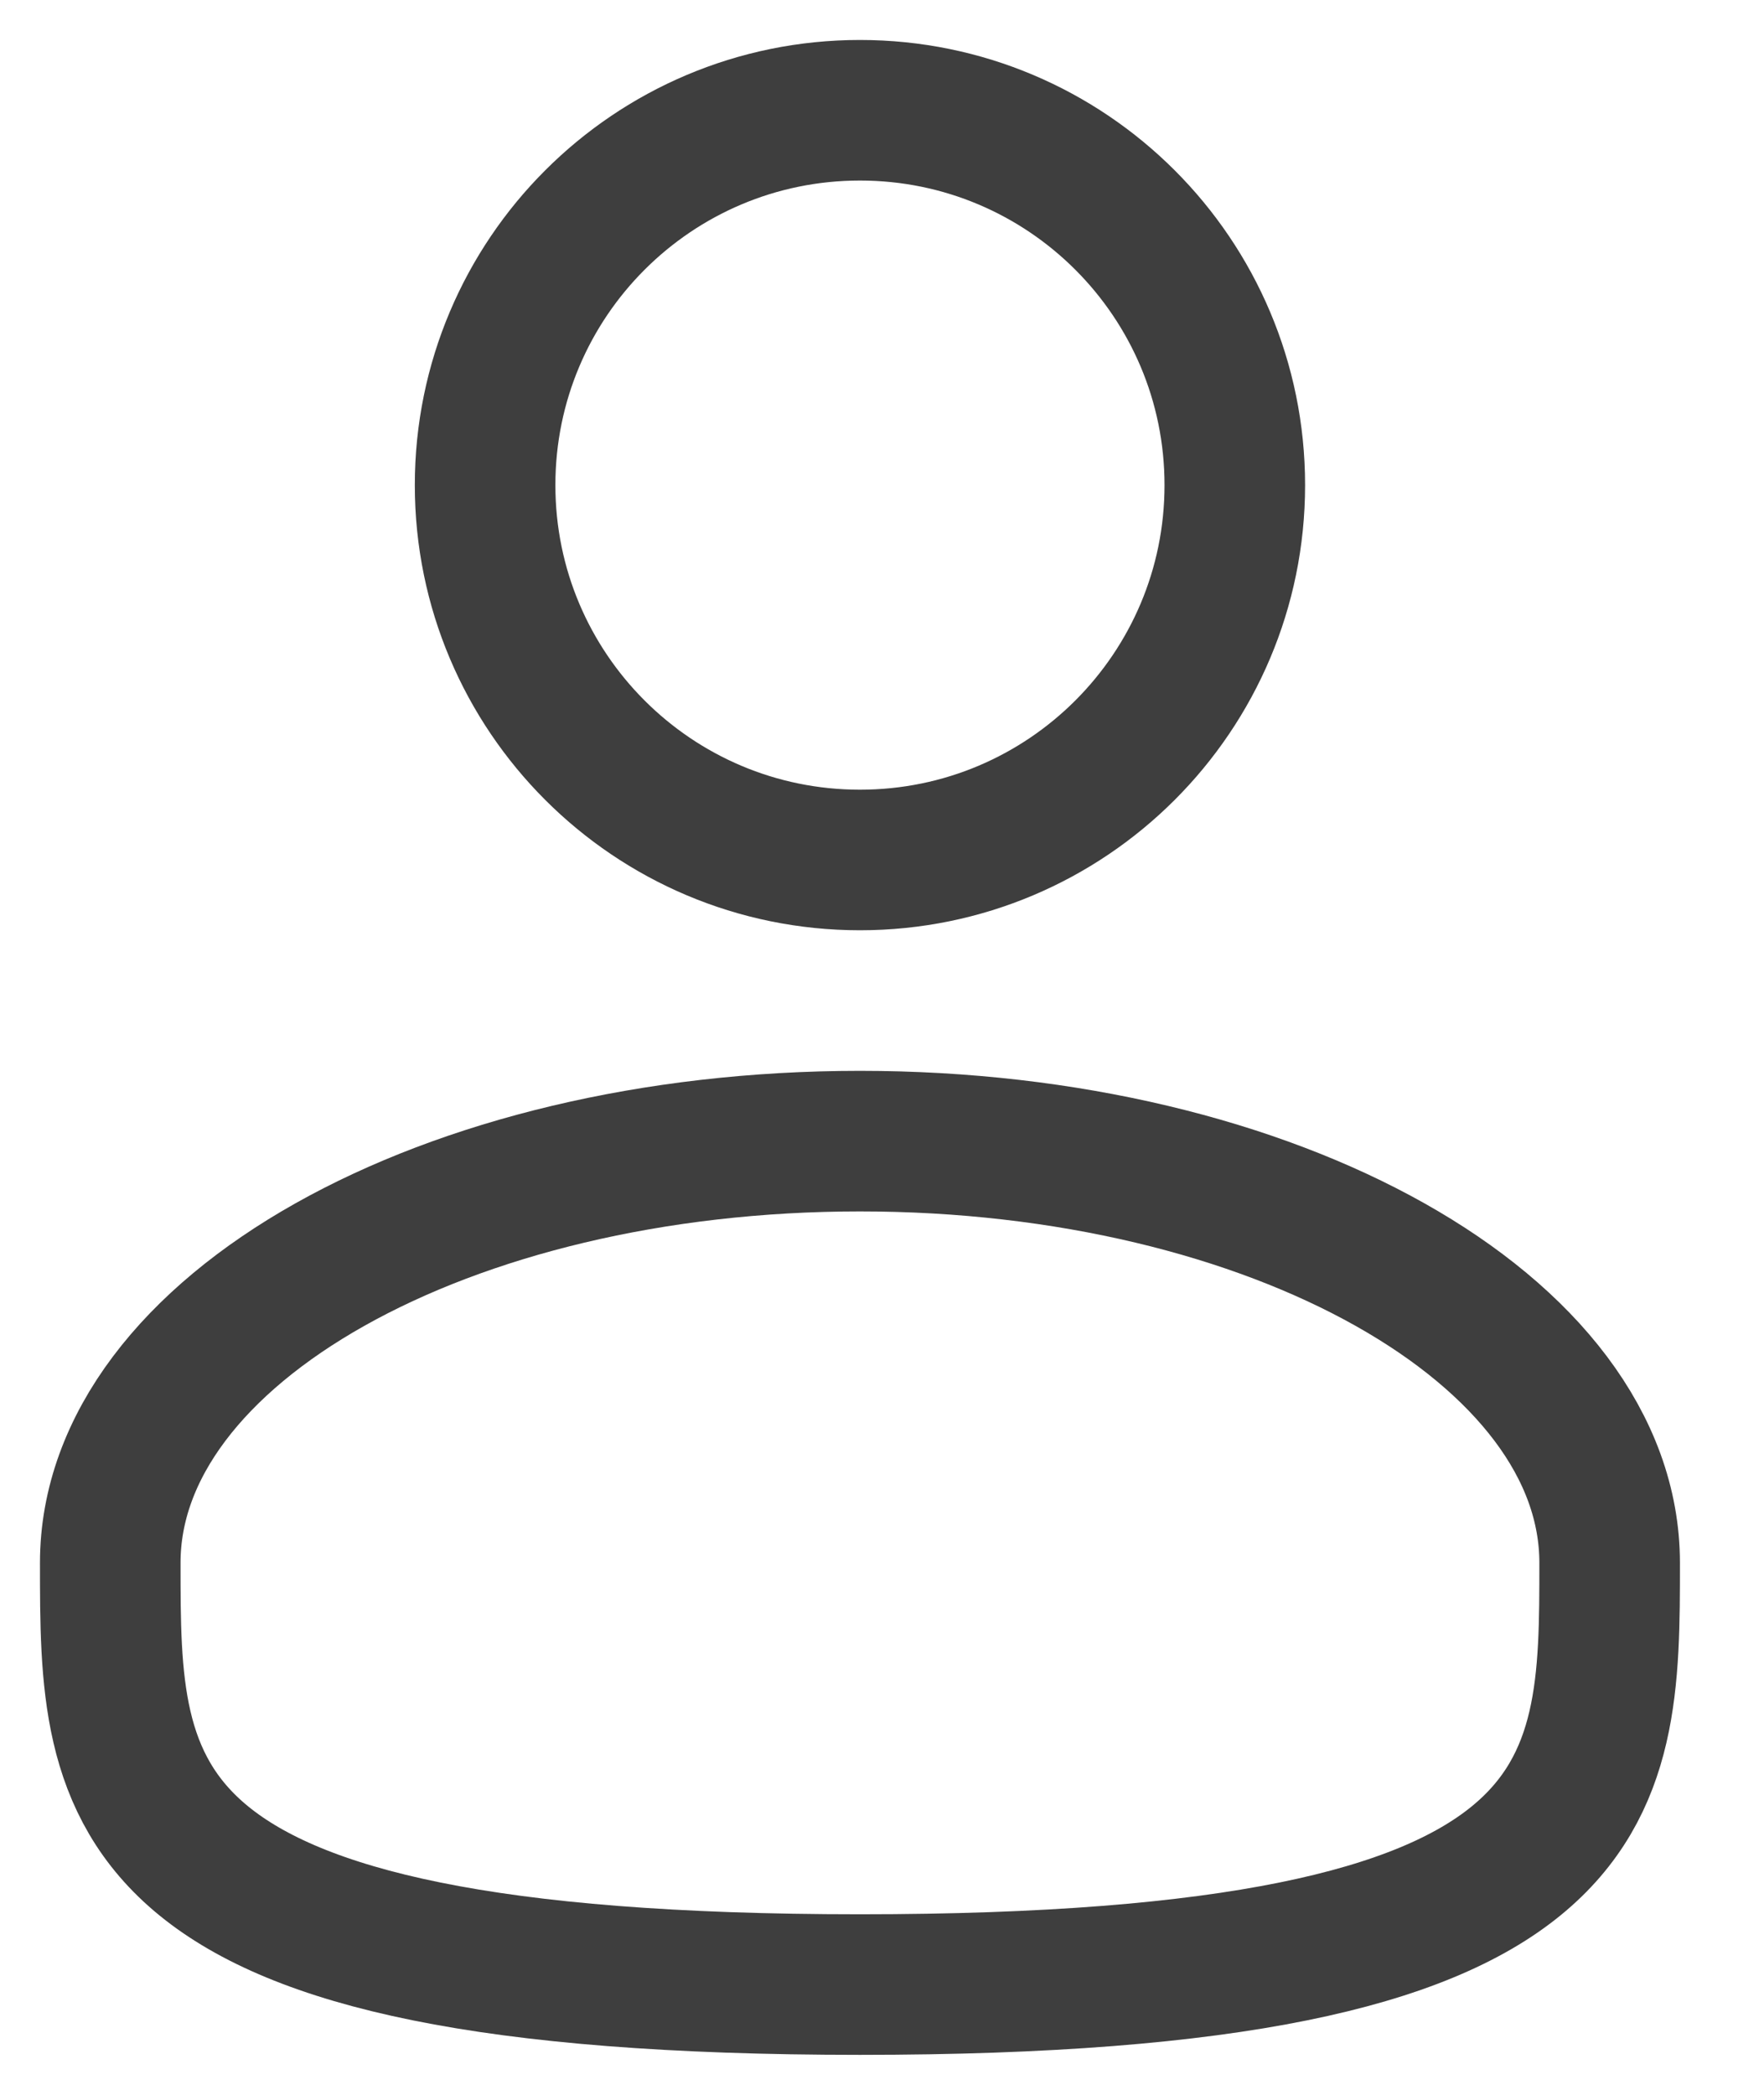 <svg width="16" height="19" viewBox="0 0 16 19" fill="none" xmlns="http://www.w3.org/2000/svg">
<path d="M7.8 7.8C9.678 7.8 11.2 6.278 11.2 4.4C11.2 2.522 9.678 1 7.8 1C5.922 1 4.4 2.522 4.4 4.4C4.4 6.278 5.922 7.8 7.8 7.8Z" stroke="#3E3E3E" stroke-width="1.275"/>
<path d="M14.6 14.175C14.6 16.287 14.6 18 7.8 18C1 18 1 16.287 1 14.175C1 12.062 4.044 10.35 7.8 10.35C11.556 10.35 14.6 12.062 14.6 14.175Z" stroke="#3E3E3E" stroke-width="1.275"/>
</svg>
